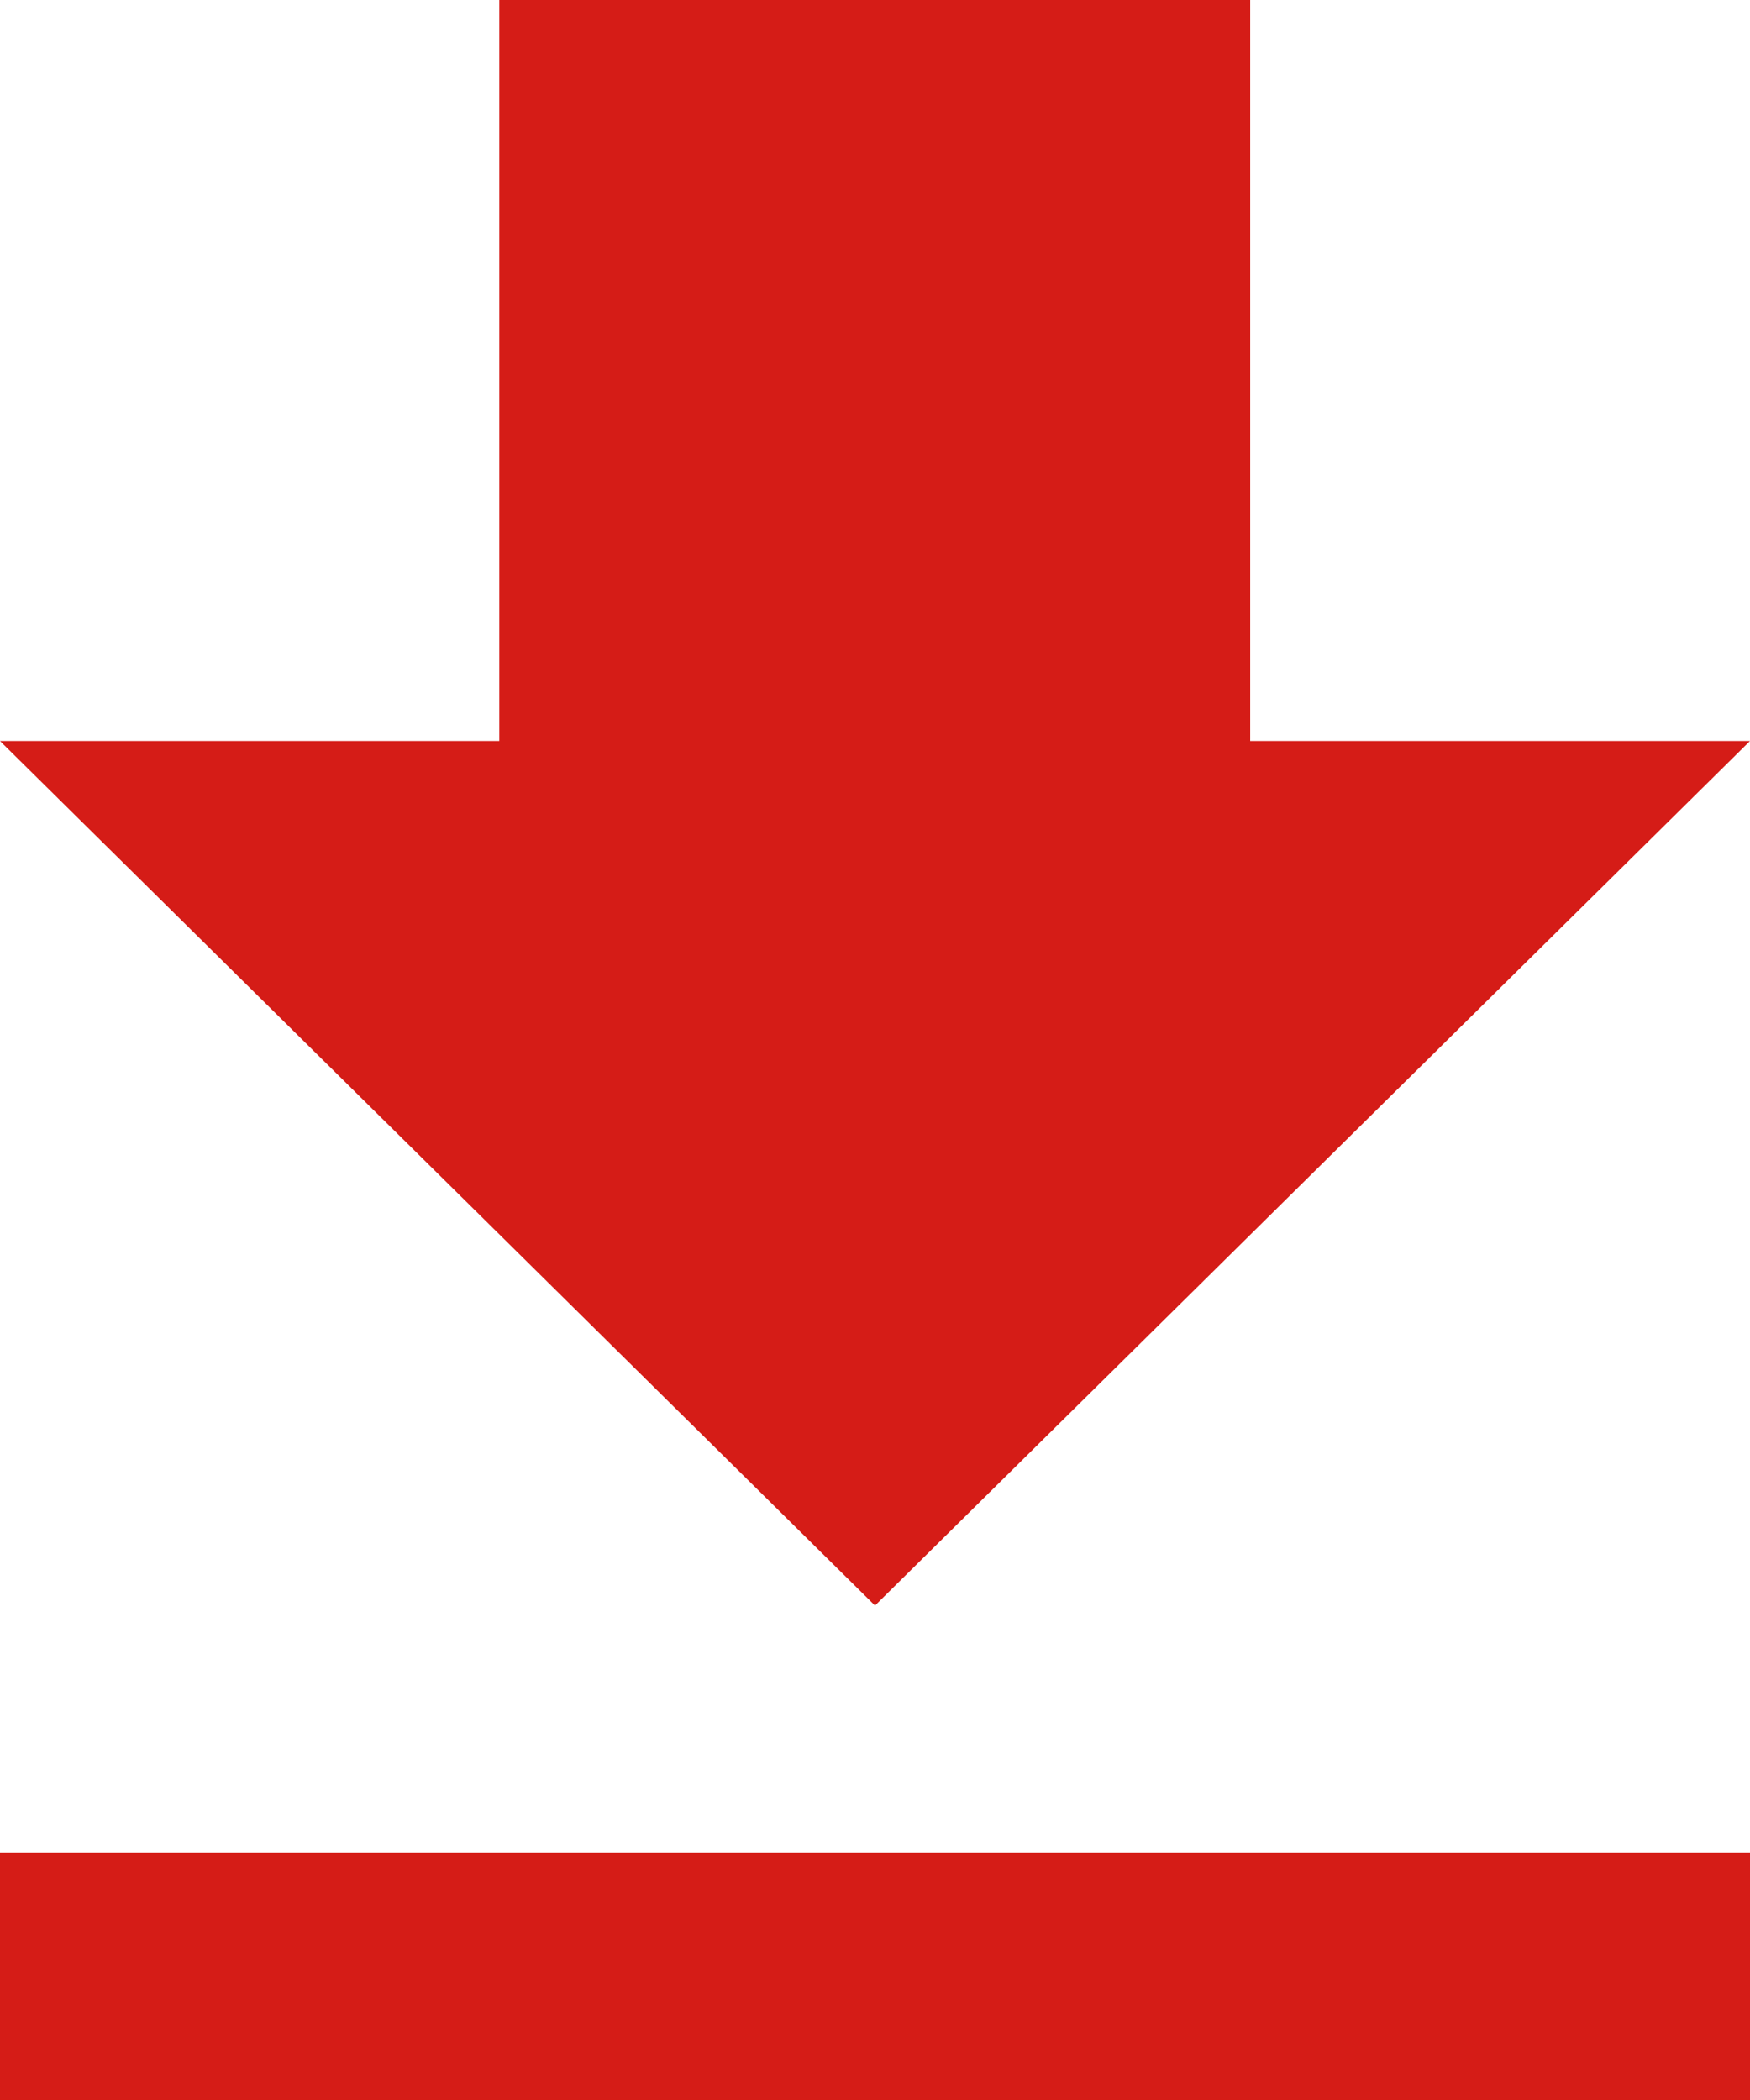 <svg xmlns="http://www.w3.org/2000/svg" width="13.75" height="16.5" viewBox="0 0 13.75 16.5">
  <path id="download" d="M20.5,10.322H16.573V4.5h-5.9v5.822H6.75l6.875,6.793ZM6.75,19.058V21H20.5V19.058Z" transform="translate(-6.75 -4.5)" fill="#d51c17"/>
</svg>

